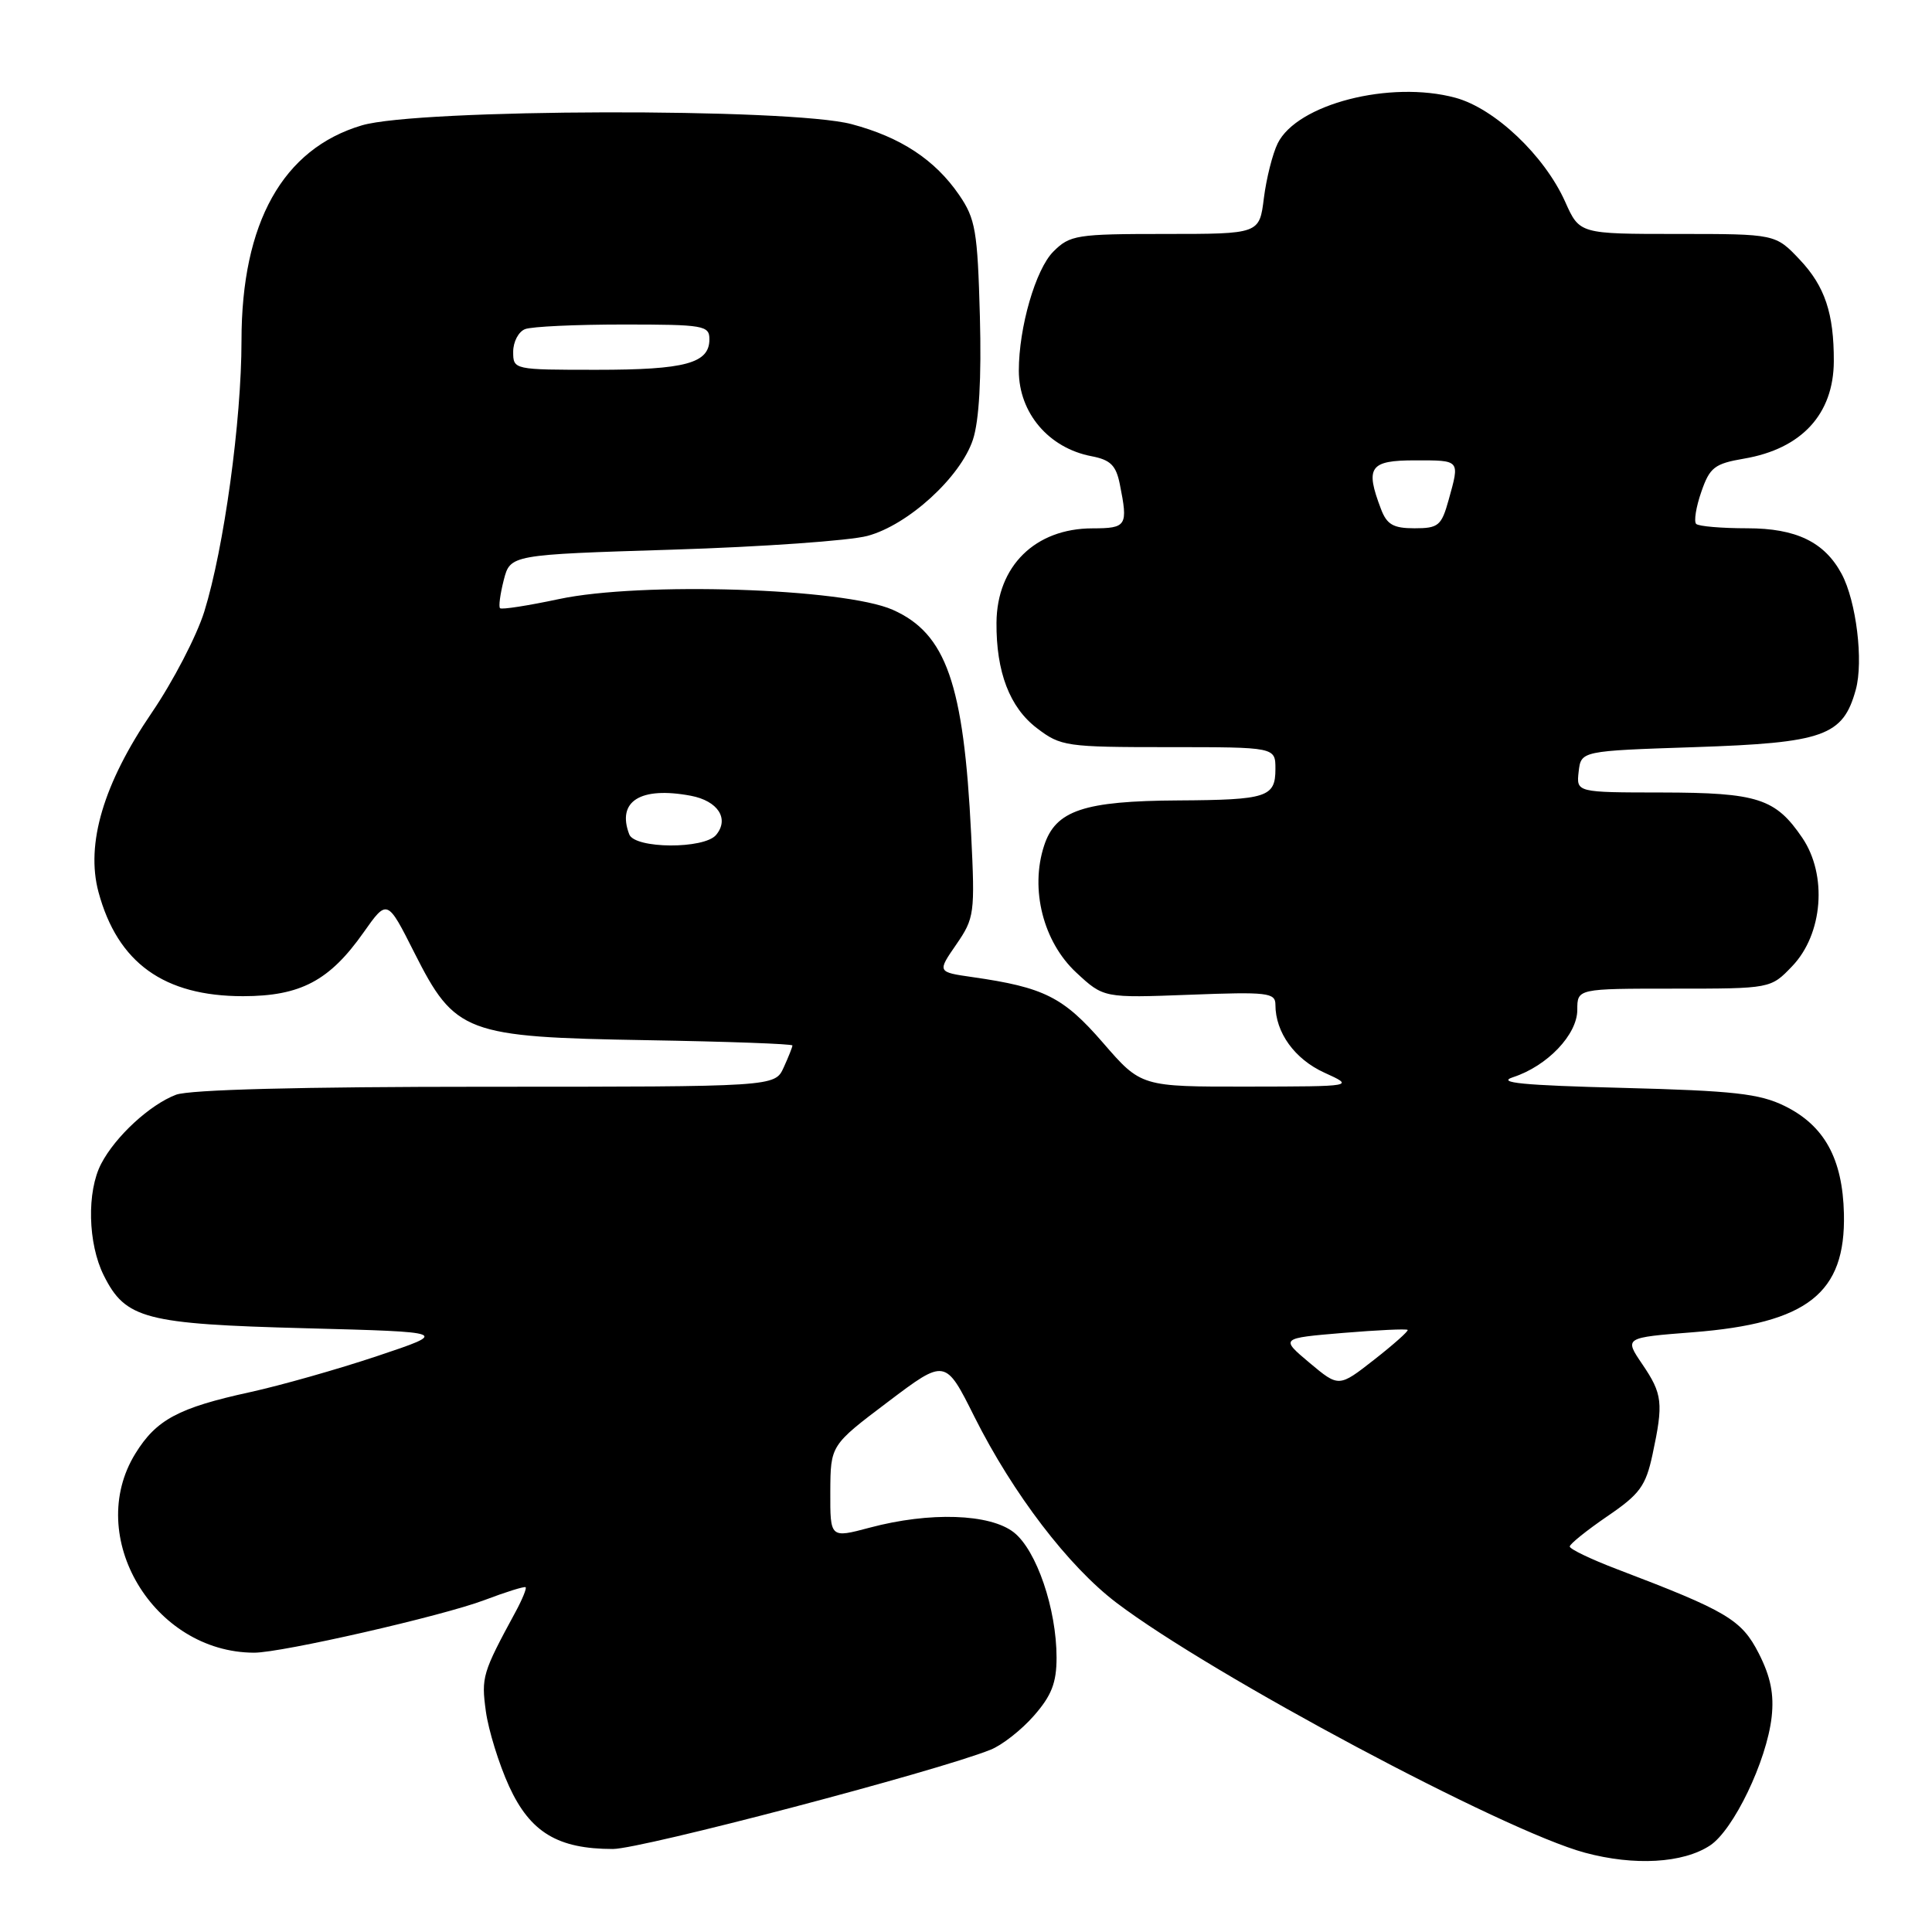 <?xml version="1.0" encoding="UTF-8" standalone="no"?>
<!DOCTYPE svg PUBLIC "-//W3C//DTD SVG 1.1//EN" "http://www.w3.org/Graphics/SVG/1.1/DTD/svg11.dtd" >
<svg xmlns="http://www.w3.org/2000/svg" xmlns:xlink="http://www.w3.org/1999/xlink" version="1.1" viewBox="0 0 256 256">
 <g >
 <path fill="currentColor"
d=" M 226.58 244.54 C 229.70 242.49 234.09 233.35 234.75 227.53 C 235.09 224.51 234.62 222.18 233.05 219.09 C 230.76 214.61 228.86 213.48 214.25 207.92 C 210.81 206.61 208.00 205.26 208.00 204.92 C 208.00 204.59 210.24 202.79 212.97 200.92 C 217.29 197.98 218.07 196.91 218.97 192.72 C 220.43 185.89 220.30 184.72 217.61 180.76 C 215.22 177.24 215.22 177.24 224.33 176.53 C 239.51 175.34 244.57 171.37 244.33 160.83 C 244.16 153.53 241.74 149.14 236.48 146.55 C 233.14 144.91 229.73 144.53 215.01 144.15 C 201.75 143.81 198.23 143.47 200.50 142.73 C 205.03 141.25 209.00 137.09 209.00 133.81 C 209.00 131.00 209.00 131.00 221.81 131.00 C 234.63 131.00 234.63 131.00 237.48 128.02 C 241.55 123.77 242.16 115.95 238.81 111.01 C 235.26 105.79 232.90 105.03 220.18 105.01 C 208.87 105.00 208.87 105.00 209.18 102.25 C 209.50 99.50 209.50 99.50 224.55 99.00 C 241.67 98.43 244.21 97.53 245.90 91.39 C 246.94 87.63 245.97 79.68 244.03 76.05 C 241.76 71.82 238.00 70.00 231.53 70.00 C 228.12 70.00 225.07 69.74 224.75 69.42 C 224.43 69.09 224.73 67.19 225.43 65.18 C 226.55 61.93 227.18 61.44 231.10 60.77 C 238.72 59.47 242.96 54.88 242.99 47.87 C 243.01 41.54 241.81 37.94 238.49 34.42 C 235.26 31.00 235.26 31.00 222.28 31.00 C 209.30 31.00 209.30 31.00 207.40 26.75 C 204.66 20.62 198.06 14.36 192.84 12.95 C 184.20 10.62 171.86 13.79 169.30 19.00 C 168.62 20.38 167.80 23.64 167.47 26.25 C 166.88 31.00 166.88 31.00 154.39 31.00 C 142.64 31.00 141.77 31.14 139.57 33.34 C 137.23 35.68 135.00 43.37 135.00 49.11 C 135.00 54.71 138.96 59.37 144.63 60.45 C 147.14 60.93 147.88 61.66 148.38 64.15 C 149.49 69.69 149.30 70.00 144.75 70.01 C 137.17 70.02 132.10 75.01 132.04 82.50 C 131.99 89.04 133.79 93.74 137.39 96.48 C 140.56 98.90 141.26 99.00 154.84 99.00 C 169.00 99.00 169.00 99.00 169.00 101.89 C 169.00 105.63 167.89 105.99 156.17 106.06 C 143.60 106.13 139.87 107.38 138.35 112.05 C 136.46 117.82 138.23 124.80 142.61 128.87 C 146.24 132.24 146.24 132.24 157.62 131.81 C 168.00 131.41 169.00 131.53 169.00 133.14 C 169.00 136.81 171.55 140.34 175.48 142.13 C 179.50 143.96 179.50 143.96 165.35 143.98 C 151.20 144.00 151.20 144.00 146.15 138.17 C 140.90 132.11 138.35 130.83 128.85 129.47 C 124.19 128.80 124.19 128.80 126.71 125.15 C 129.12 121.65 129.20 121.05 128.68 110.50 C 127.70 90.59 125.37 83.94 118.29 80.80 C 111.80 77.93 84.90 77.07 74.07 79.38 C 69.98 80.25 66.47 80.80 66.26 80.59 C 66.05 80.39 66.28 78.71 66.75 76.86 C 67.62 73.50 67.62 73.50 89.17 72.83 C 101.01 72.46 112.61 71.64 114.94 71.01 C 120.33 69.57 127.28 63.22 128.92 58.25 C 129.74 55.75 130.06 50.15 129.84 41.90 C 129.53 30.58 129.26 29.00 127.09 25.83 C 123.89 21.17 119.35 18.18 112.84 16.45 C 104.70 14.28 55.38 14.40 47.95 16.61 C 37.47 19.72 32.00 29.51 32.00 45.14 C 32.00 55.75 29.68 72.64 27.07 81.04 C 26.06 84.27 22.93 90.30 20.10 94.45 C 13.71 103.82 11.34 111.83 13.05 118.20 C 15.58 127.58 21.72 132.00 32.21 132.00 C 39.82 131.99 43.66 129.96 48.17 123.56 C 51.31 119.11 51.31 119.11 54.90 126.23 C 60.30 136.92 61.63 137.42 85.75 137.83 C 96.34 138.01 105.00 138.32 105.00 138.53 C 105.00 138.74 104.48 140.05 103.84 141.45 C 102.68 144.00 102.68 144.00 64.40 144.00 C 39.79 144.00 25.13 144.38 23.32 145.06 C 19.87 146.37 15.30 150.57 13.41 154.20 C 11.48 157.89 11.64 164.78 13.75 169.00 C 16.63 174.77 19.20 175.44 40.50 176.00 C 59.50 176.50 59.50 176.50 50.00 179.68 C 44.77 181.43 37.18 183.58 33.12 184.47 C 23.64 186.54 20.71 188.11 17.94 192.60 C 11.16 203.57 20.32 218.96 33.67 218.99 C 37.30 219.00 58.65 214.12 64.19 212.02 C 67.04 210.94 69.50 210.17 69.65 210.32 C 69.80 210.47 69.21 211.92 68.33 213.55 C 63.91 221.70 63.76 222.22 64.38 226.77 C 64.73 229.28 66.11 233.75 67.46 236.70 C 70.26 242.80 73.91 245.00 81.22 245.00 C 85.00 244.99 124.03 234.74 131.25 231.85 C 132.77 231.25 135.36 229.22 137.00 227.34 C 139.33 224.69 140.00 222.98 140.00 219.65 C 140.00 213.20 137.35 205.42 134.34 203.05 C 131.18 200.57 123.20 200.30 115.25 202.42 C 110.00 203.82 110.00 203.82 110.02 197.66 C 110.05 191.50 110.05 191.50 117.65 185.76 C 125.26 180.01 125.26 180.01 129.13 187.76 C 134.23 197.93 141.59 207.57 147.96 212.39 C 160.57 221.95 199.27 242.60 210.00 245.49 C 216.56 247.26 223.00 246.89 226.58 244.54 Z  M 173.52 180.58 C 169.64 177.32 169.64 177.32 177.95 176.62 C 182.52 176.24 186.38 176.06 186.52 176.22 C 186.66 176.37 184.66 178.15 182.08 180.17 C 177.40 183.83 177.40 183.83 173.52 180.58 Z  M 83.38 110.56 C 81.70 106.17 84.85 104.19 91.53 105.44 C 95.13 106.12 96.67 108.49 94.89 110.63 C 93.31 112.53 84.12 112.48 83.38 110.56 Z  M 182.98 67.43 C 180.87 61.89 181.49 61.00 187.50 61.00 C 193.53 61.00 193.44 60.89 191.95 66.25 C 191.00 69.66 190.60 70.00 187.43 70.00 C 184.62 70.00 183.76 69.51 182.98 67.43 Z  M 68.00 46.61 C 68.00 45.29 68.71 43.94 69.58 43.61 C 70.45 43.27 76.30 43.00 82.58 43.00 C 93.27 43.00 94.00 43.13 94.00 44.96 C 94.00 48.14 90.81 49.00 79.07 49.00 C 68.06 49.00 68.00 48.99 68.00 46.61 Z "/>
</g>
</svg>